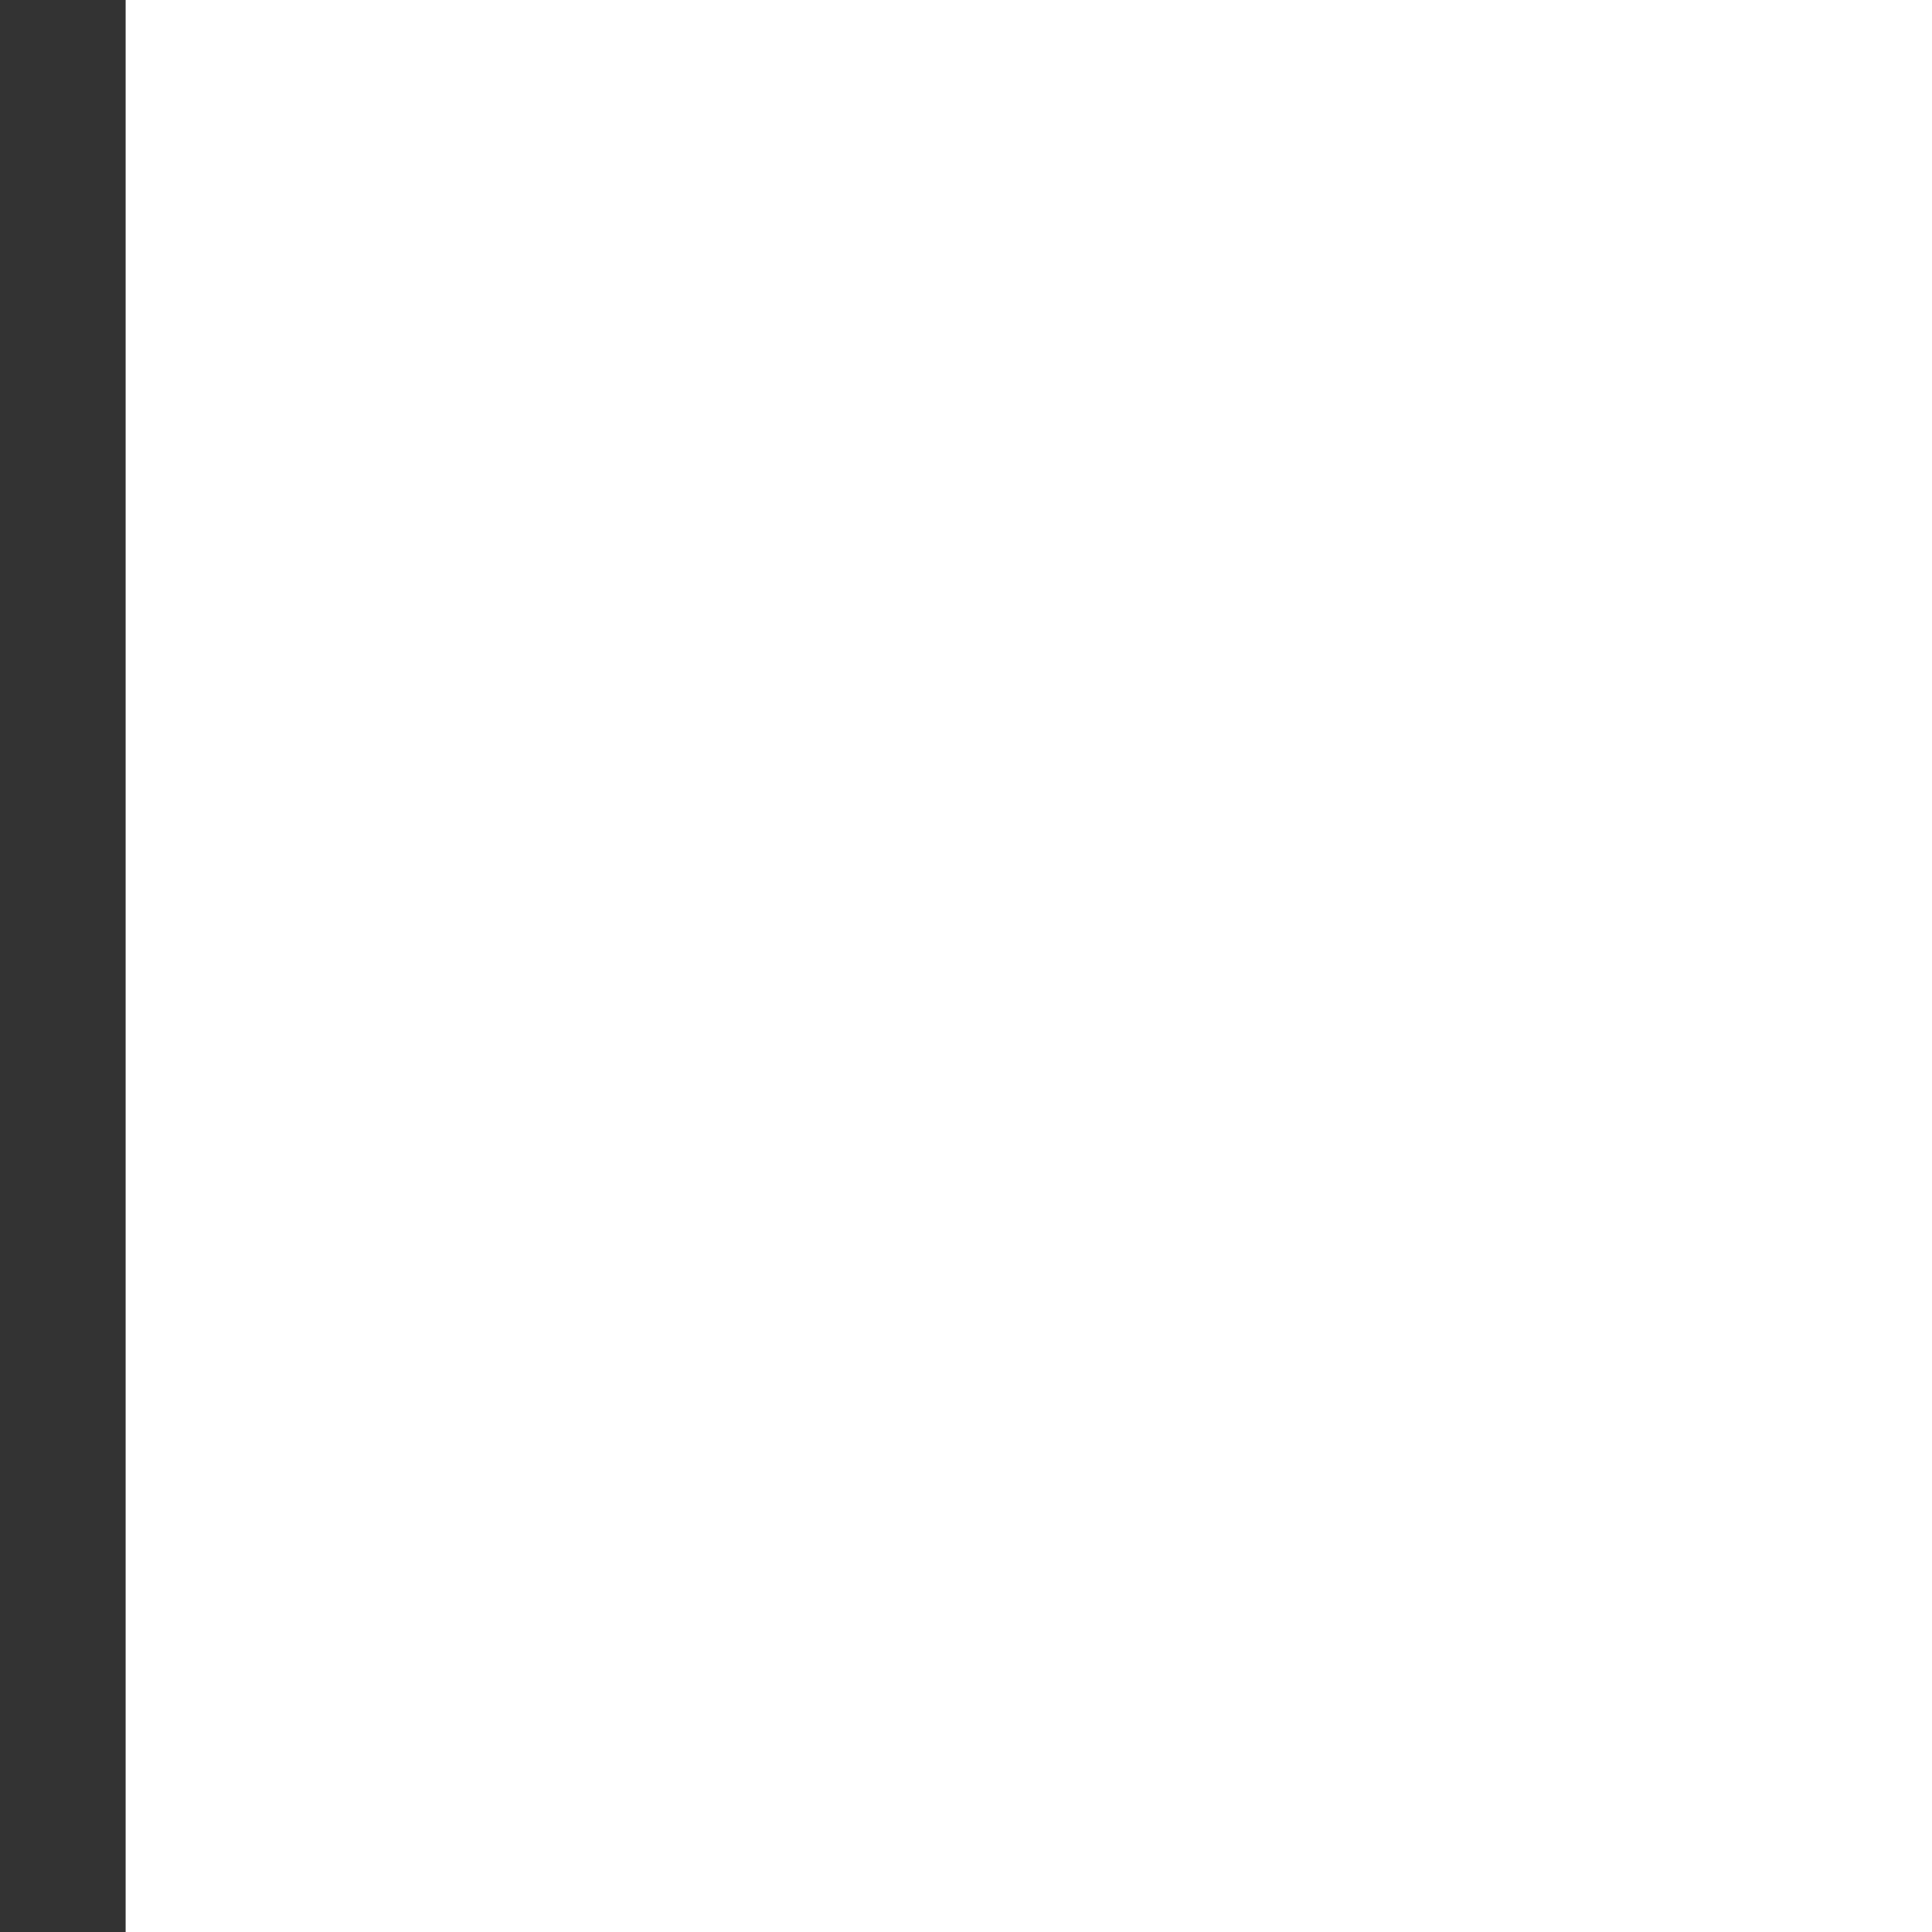 <?xml version="1.0" encoding="UTF-8" standalone="no"?>
<!-- Created with Inkscape (http://www.inkscape.org/) -->

<svg
   xmlns:dc="http://purl.org/dc/elements/1.1/"
   xmlns:cc="http://creativecommons.org/ns#"
   xmlns:rdf="http://www.w3.org/1999/02/22-rdf-syntax-ns#"
   xmlns:svg="http://www.w3.org/2000/svg"
   xmlns="http://www.w3.org/2000/svg"
   xmlns:sodipodi="http://sodipodi.sourceforge.net/DTD/sodipodi-0.dtd"
   xmlns:inkscape="http://www.inkscape.org/namespaces/inkscape"
   width="32mm"
   height="32mm"
   viewBox="0 0 32 32"
   version="1.1"
   id="svg8"
   sodipodi:docname="bbike.svg"
   inkscape:export-filename="/home/xmd5a/git/qgis-xtopo/gui/images/reset.png"
   inkscape:export-xdpi="25.4"
   inkscape:export-ydpi="25.4"
   inkscape:version="0.92.3 (2405546, 2018-03-11)">
  <rect x="0" y="0" width="32" height="32" fill="#333333" stroke="none"/>
  <defs
     id="defs2" />
  <sodipodi:namedview
     id="base"
     pagecolor="#ffffff"
     bordercolor="#666666"
     borderopacity="1.0"
     inkscape:pageopacity="0.0"
     inkscape:pageshadow="2"
     inkscape:zoom="3.959798"
     inkscape:cx="40.521889"
     inkscape:cy="57.264662"
     inkscape:document-units="mm"
     inkscape:current-layer="layer1"
     showgrid="true"
     inkscape:snap-bbox="true"
     inkscape:snap-object-midpoints="true"
     inkscape:snap-center="true"
     inkscape:snap-smooth-nodes="true"
     inkscape:object-paths="true"
     inkscape:snap-intersection-paths="true"
     inkscape:snap-bbox-edge-midpoints="true"
     inkscape:bbox-nodes="true"
     inkscape:bbox-paths="true"
     inkscape:snap-bbox-midpoints="true"
     inkscape:snap-global="false"
     inkscape:window-width="1920"
     inkscape:window-height="1006"
     inkscape:window-x="1920"
     inkscape:window-y="0"
     inkscape:window-maximized="1">
    <inkscape:grid
       type="xygrid"
       id="grid815" />
  </sodipodi:namedview>
  <g
     inkscape:label="Layer 1"
     inkscape:groupmode="layer"
     id="layer1"
     transform="translate(0,-265)">
    <flowRoot
       xml:space="preserve"
       id="flowRoot858"
       style="font-style:normal;font-weight:normal;font-size:14.667px;line-height:125%;font-family:Sans;letter-spacing:0px;word-spacing:0px;fill:#ffffff;fill-opacity:1;stroke:none;stroke-width:0.108px;stroke-linecap:butt;stroke-linejoin:miter;stroke-opacity:1;"
       transform="matrix(2.439,0,0,2.439,-20.709,237.157)"><flowRegion
         id="flowRegion860"
         style="stroke-width:0.108px;fill:#ffffff;fill-opacity:1;"><rect
           id="rect862"
           width="102.025"
           height="99.753"
           x="9.344"
           y="10.333"
           style="stroke-width:0.108px;fill:#ffffff;fill-opacity:1;" /></flowRegion><flowPara
         id="flowPara864"
         style="font-style:normal;font-variant:normal;font-weight:bold;font-stretch:normal;font-family:Sans;-inkscape-font-specification:'Sans Bold';stroke-width:0.012px;fill:#ffffff;fill-opacity:1;">B</flowPara></flowRoot>  </g>
</svg>
